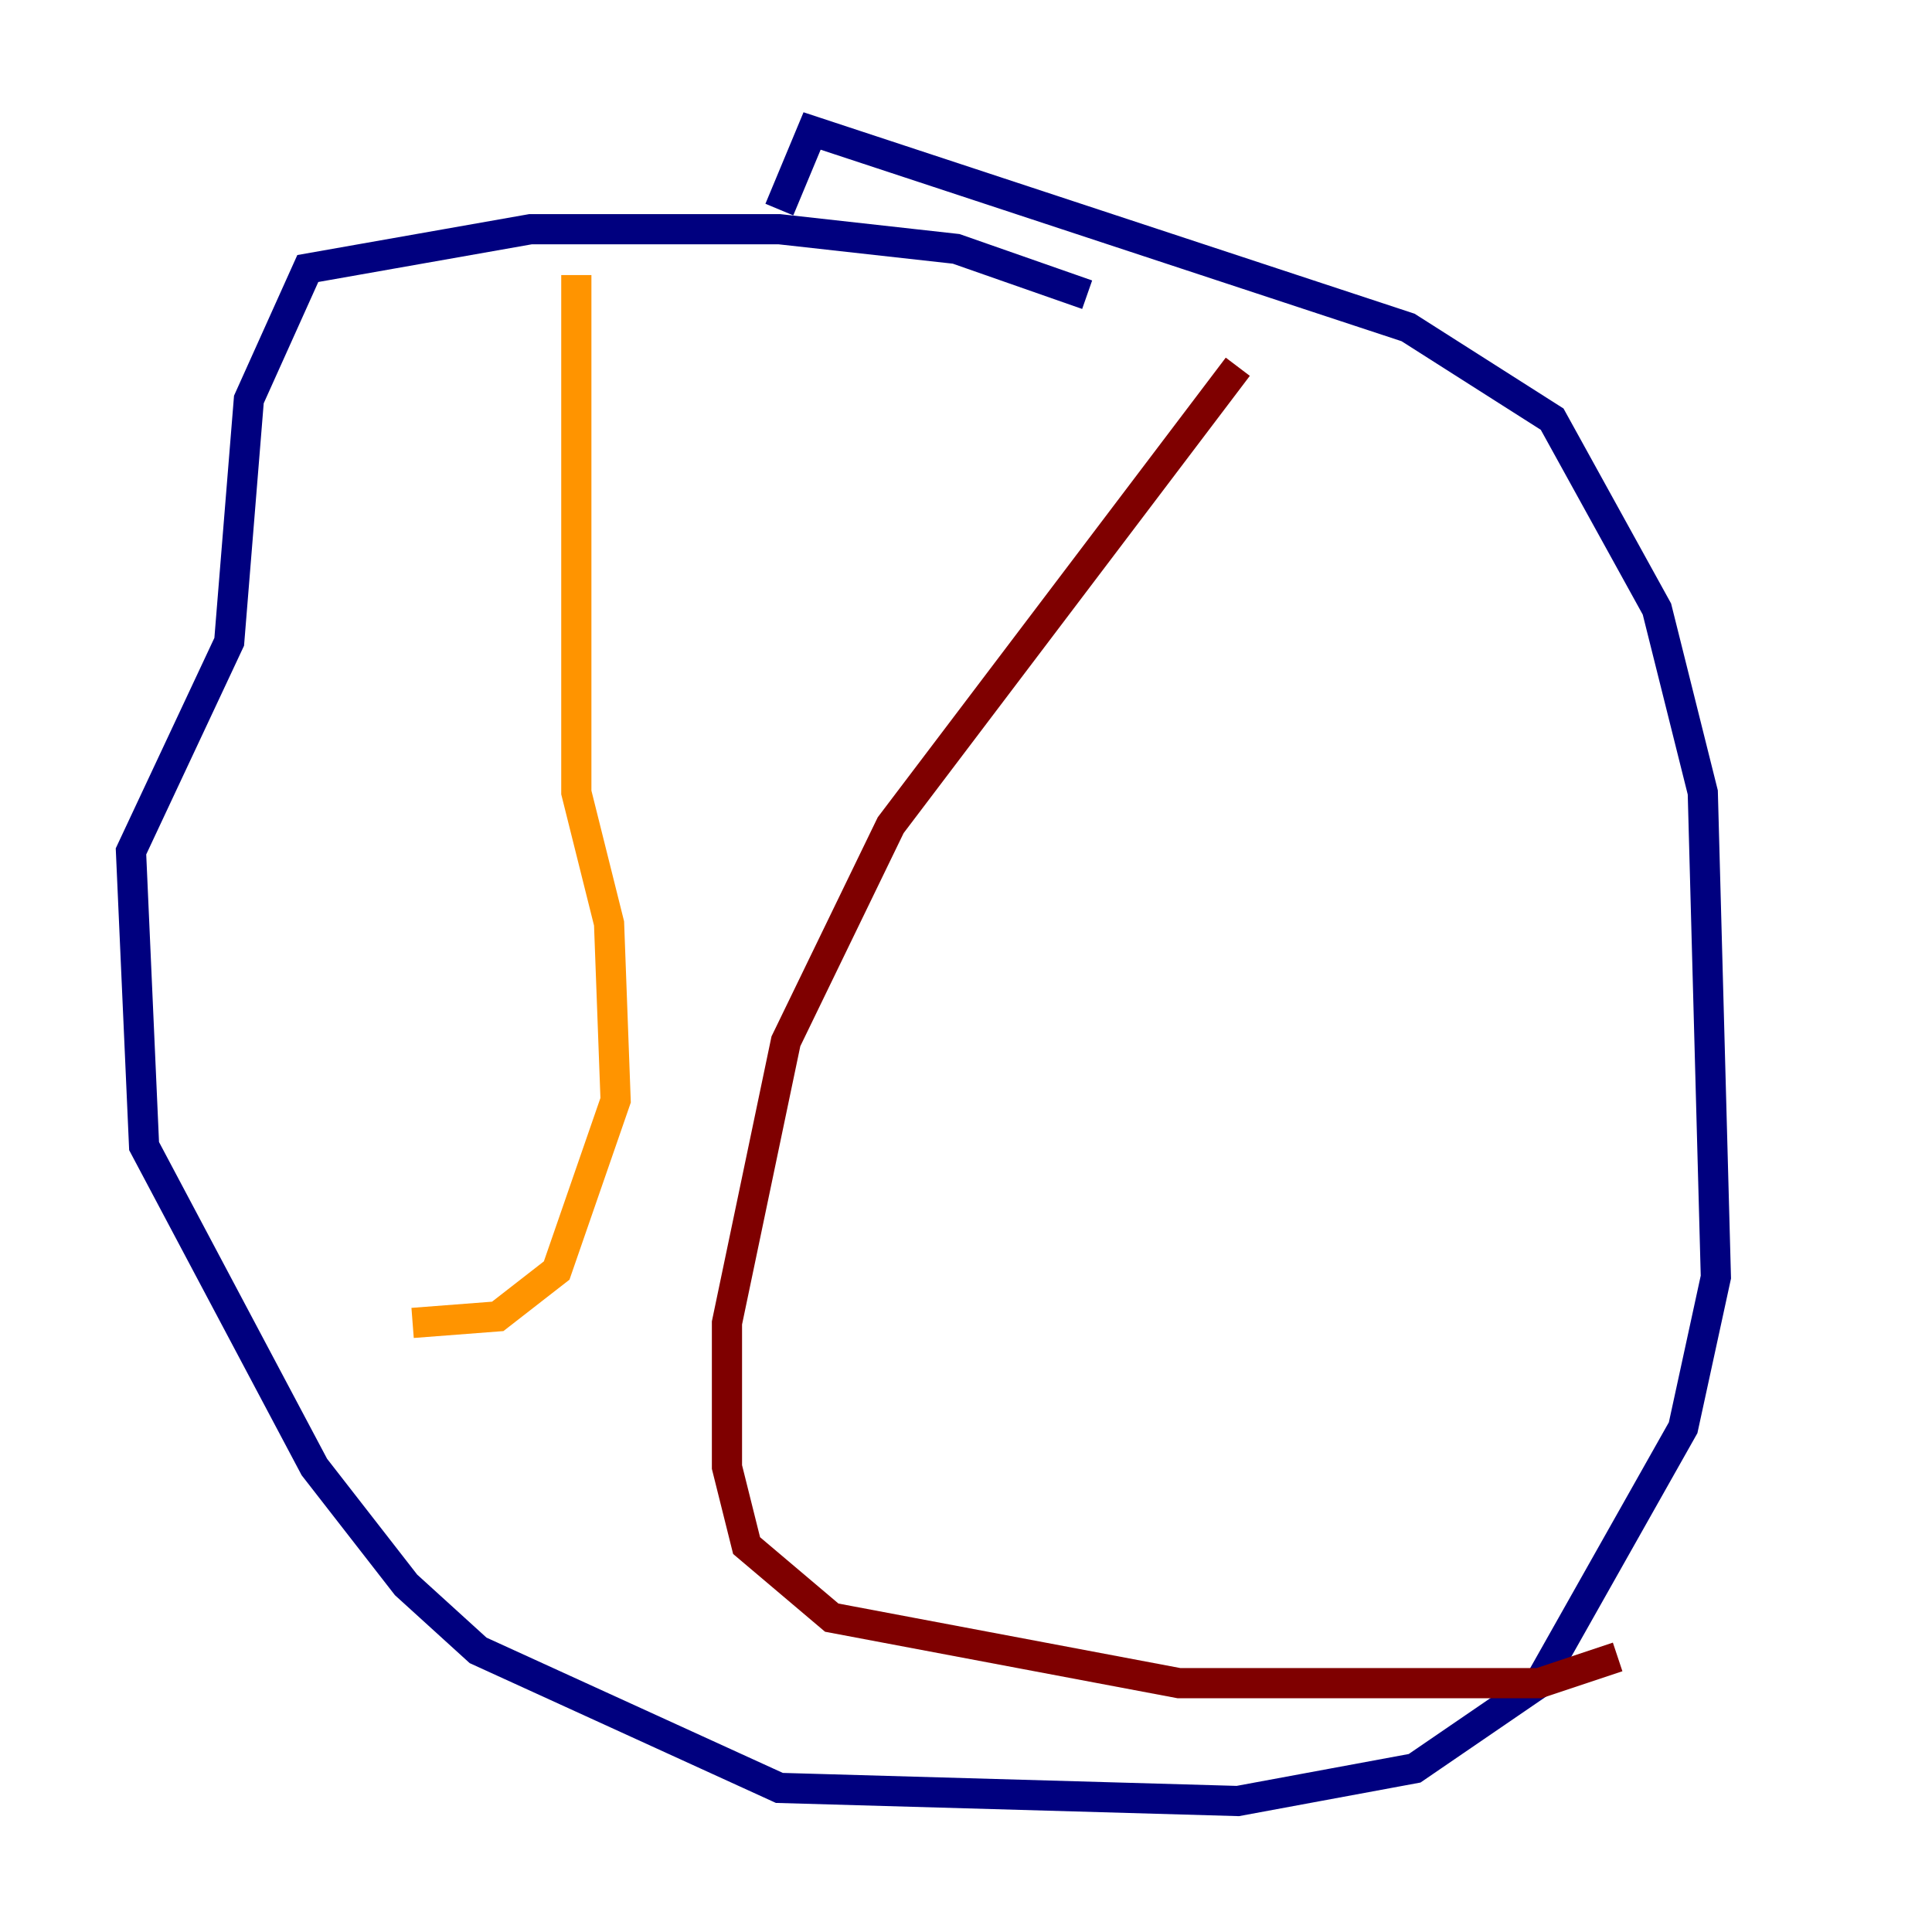 <?xml version="1.0" encoding="utf-8" ?>
<svg baseProfile="tiny" height="128" version="1.2" viewBox="0,0,128,128" width="128" xmlns="http://www.w3.org/2000/svg" xmlns:ev="http://www.w3.org/2001/xml-events" xmlns:xlink="http://www.w3.org/1999/xlink"><defs /><polyline fill="none" points="72.027,19.525 63.349,16.488 51.634,15.186 35.146,15.186 20.393,17.79 16.488,26.468 15.186,42.522 8.678,56.407 9.546,75.932 20.827,97.193 26.902,105.003 31.675,109.342 51.634,118.454 82.007,119.322 93.722,117.153 101.966,111.512 111.512,94.59 113.681,84.61 112.814,52.502 109.776,40.352 102.834,27.77 93.288,21.695 53.803,8.678 51.634,13.885" stroke="#00007f" stroke-width="2" /><polyline fill="none" points="30.373,26.034 30.373,26.034" stroke="#0080ff" stroke-width="2" /><polyline fill="none" points="30.373,36.014 30.373,36.014" stroke="#7cff79" stroke-width="2" /><polyline fill="none" points="38.183,18.224 38.183,52.502 40.352,61.18 40.786,72.895 36.881,84.176 32.976,87.214 27.336,87.647" stroke="#ff9400" stroke-width="2" /><polyline fill="none" points="82.007,24.298 59.01,54.671 52.068,68.99 48.163,87.647 48.163,97.193 49.464,102.4 55.105,107.173 78.102,111.512 101.966,111.512 107.173,109.776" stroke="#7f0000" stroke-width="2" /></svg>